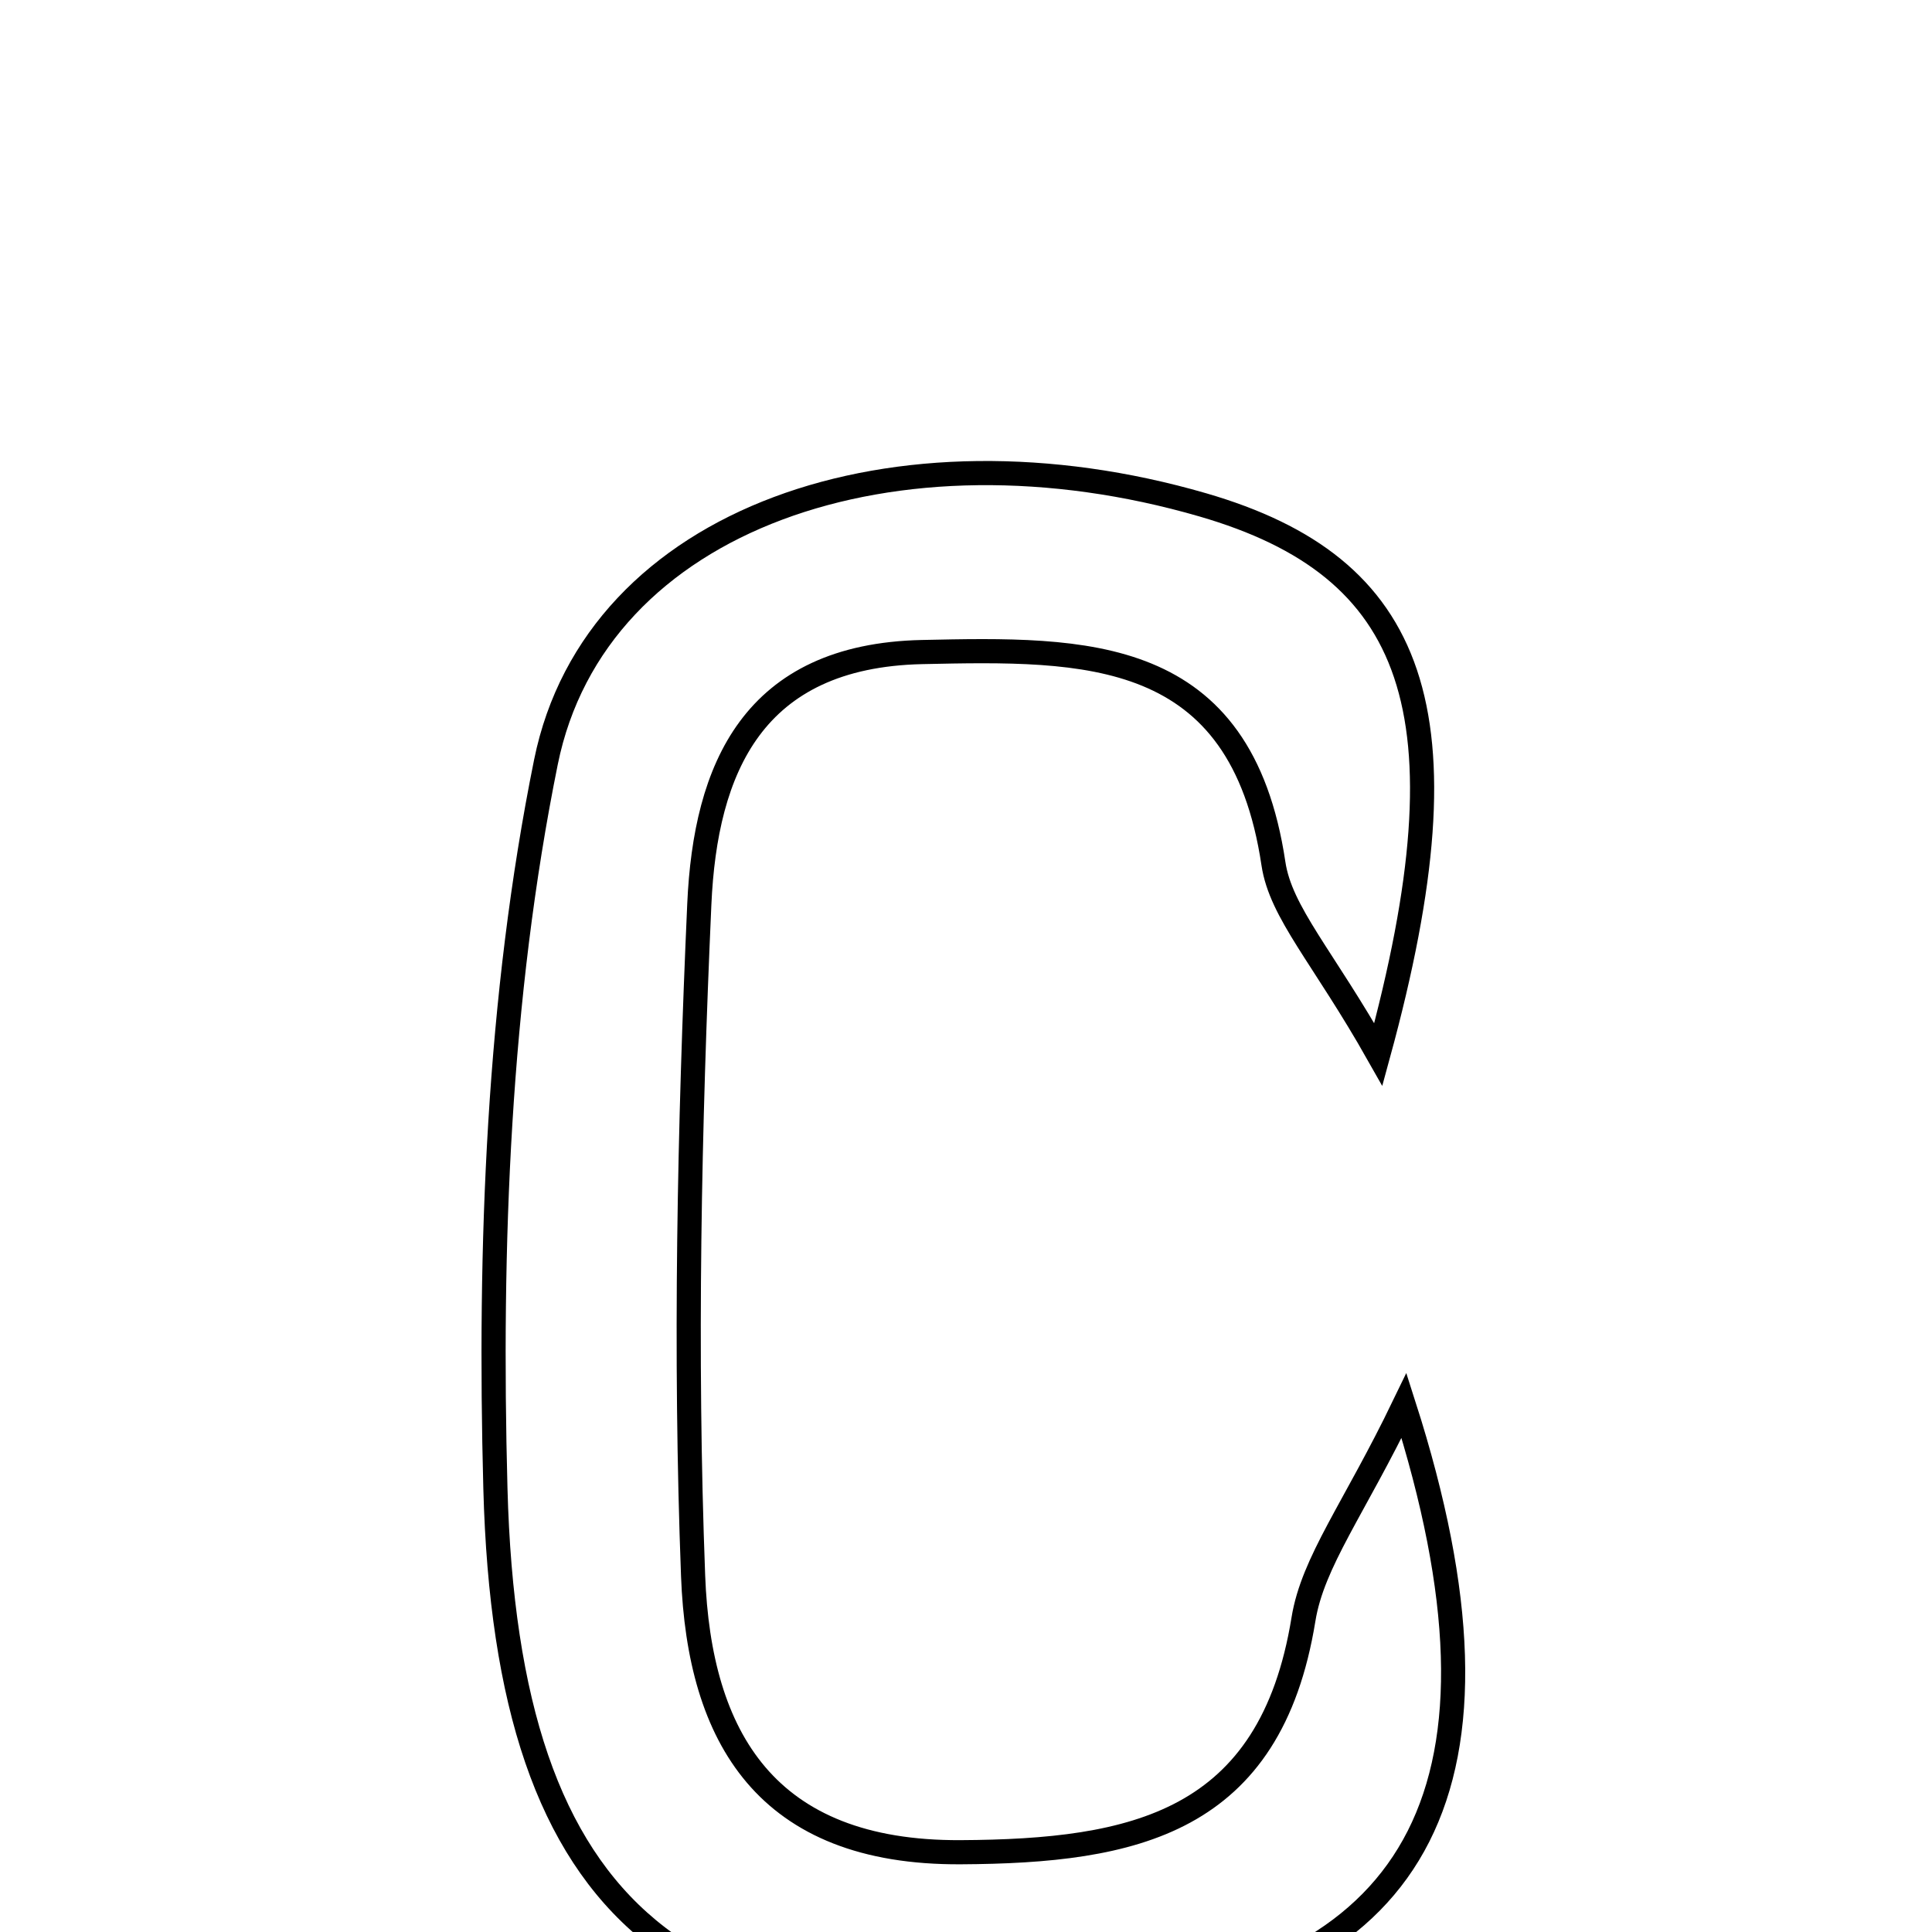 <svg xmlns="http://www.w3.org/2000/svg" viewBox="0.0 0.0 24.0 24.0" height="200px" width="200px"><path fill="none" stroke="black" stroke-width=".3" stroke-opacity="1.0"  filling="0" d="M14.943 6.272 C17.578 7.038 18.292 8.82 17.122 13.099 C16.434 11.882 15.91 11.337 15.819 10.728 C15.415 8.02 13.49 8.056 11.455 8.1 C9.352 8.146 8.762 9.547 8.687 11.234 C8.563 14.012 8.505 16.801 8.61 19.577 C8.686 21.578 9.513 23.023 11.935 23.009 C14.086 22.997 15.781 22.65 16.192 20.116 C16.308 19.4 16.819 18.748 17.441 17.46 C18.959 22.198 17.605 24.494 13.838 24.95 C8.518 25.593 6.297 23.847 6.154 18.487 C6.074 15.481 6.188 12.398 6.782 9.466 C7.398 6.428 11.134 5.166 14.943 6.272"></path></svg>